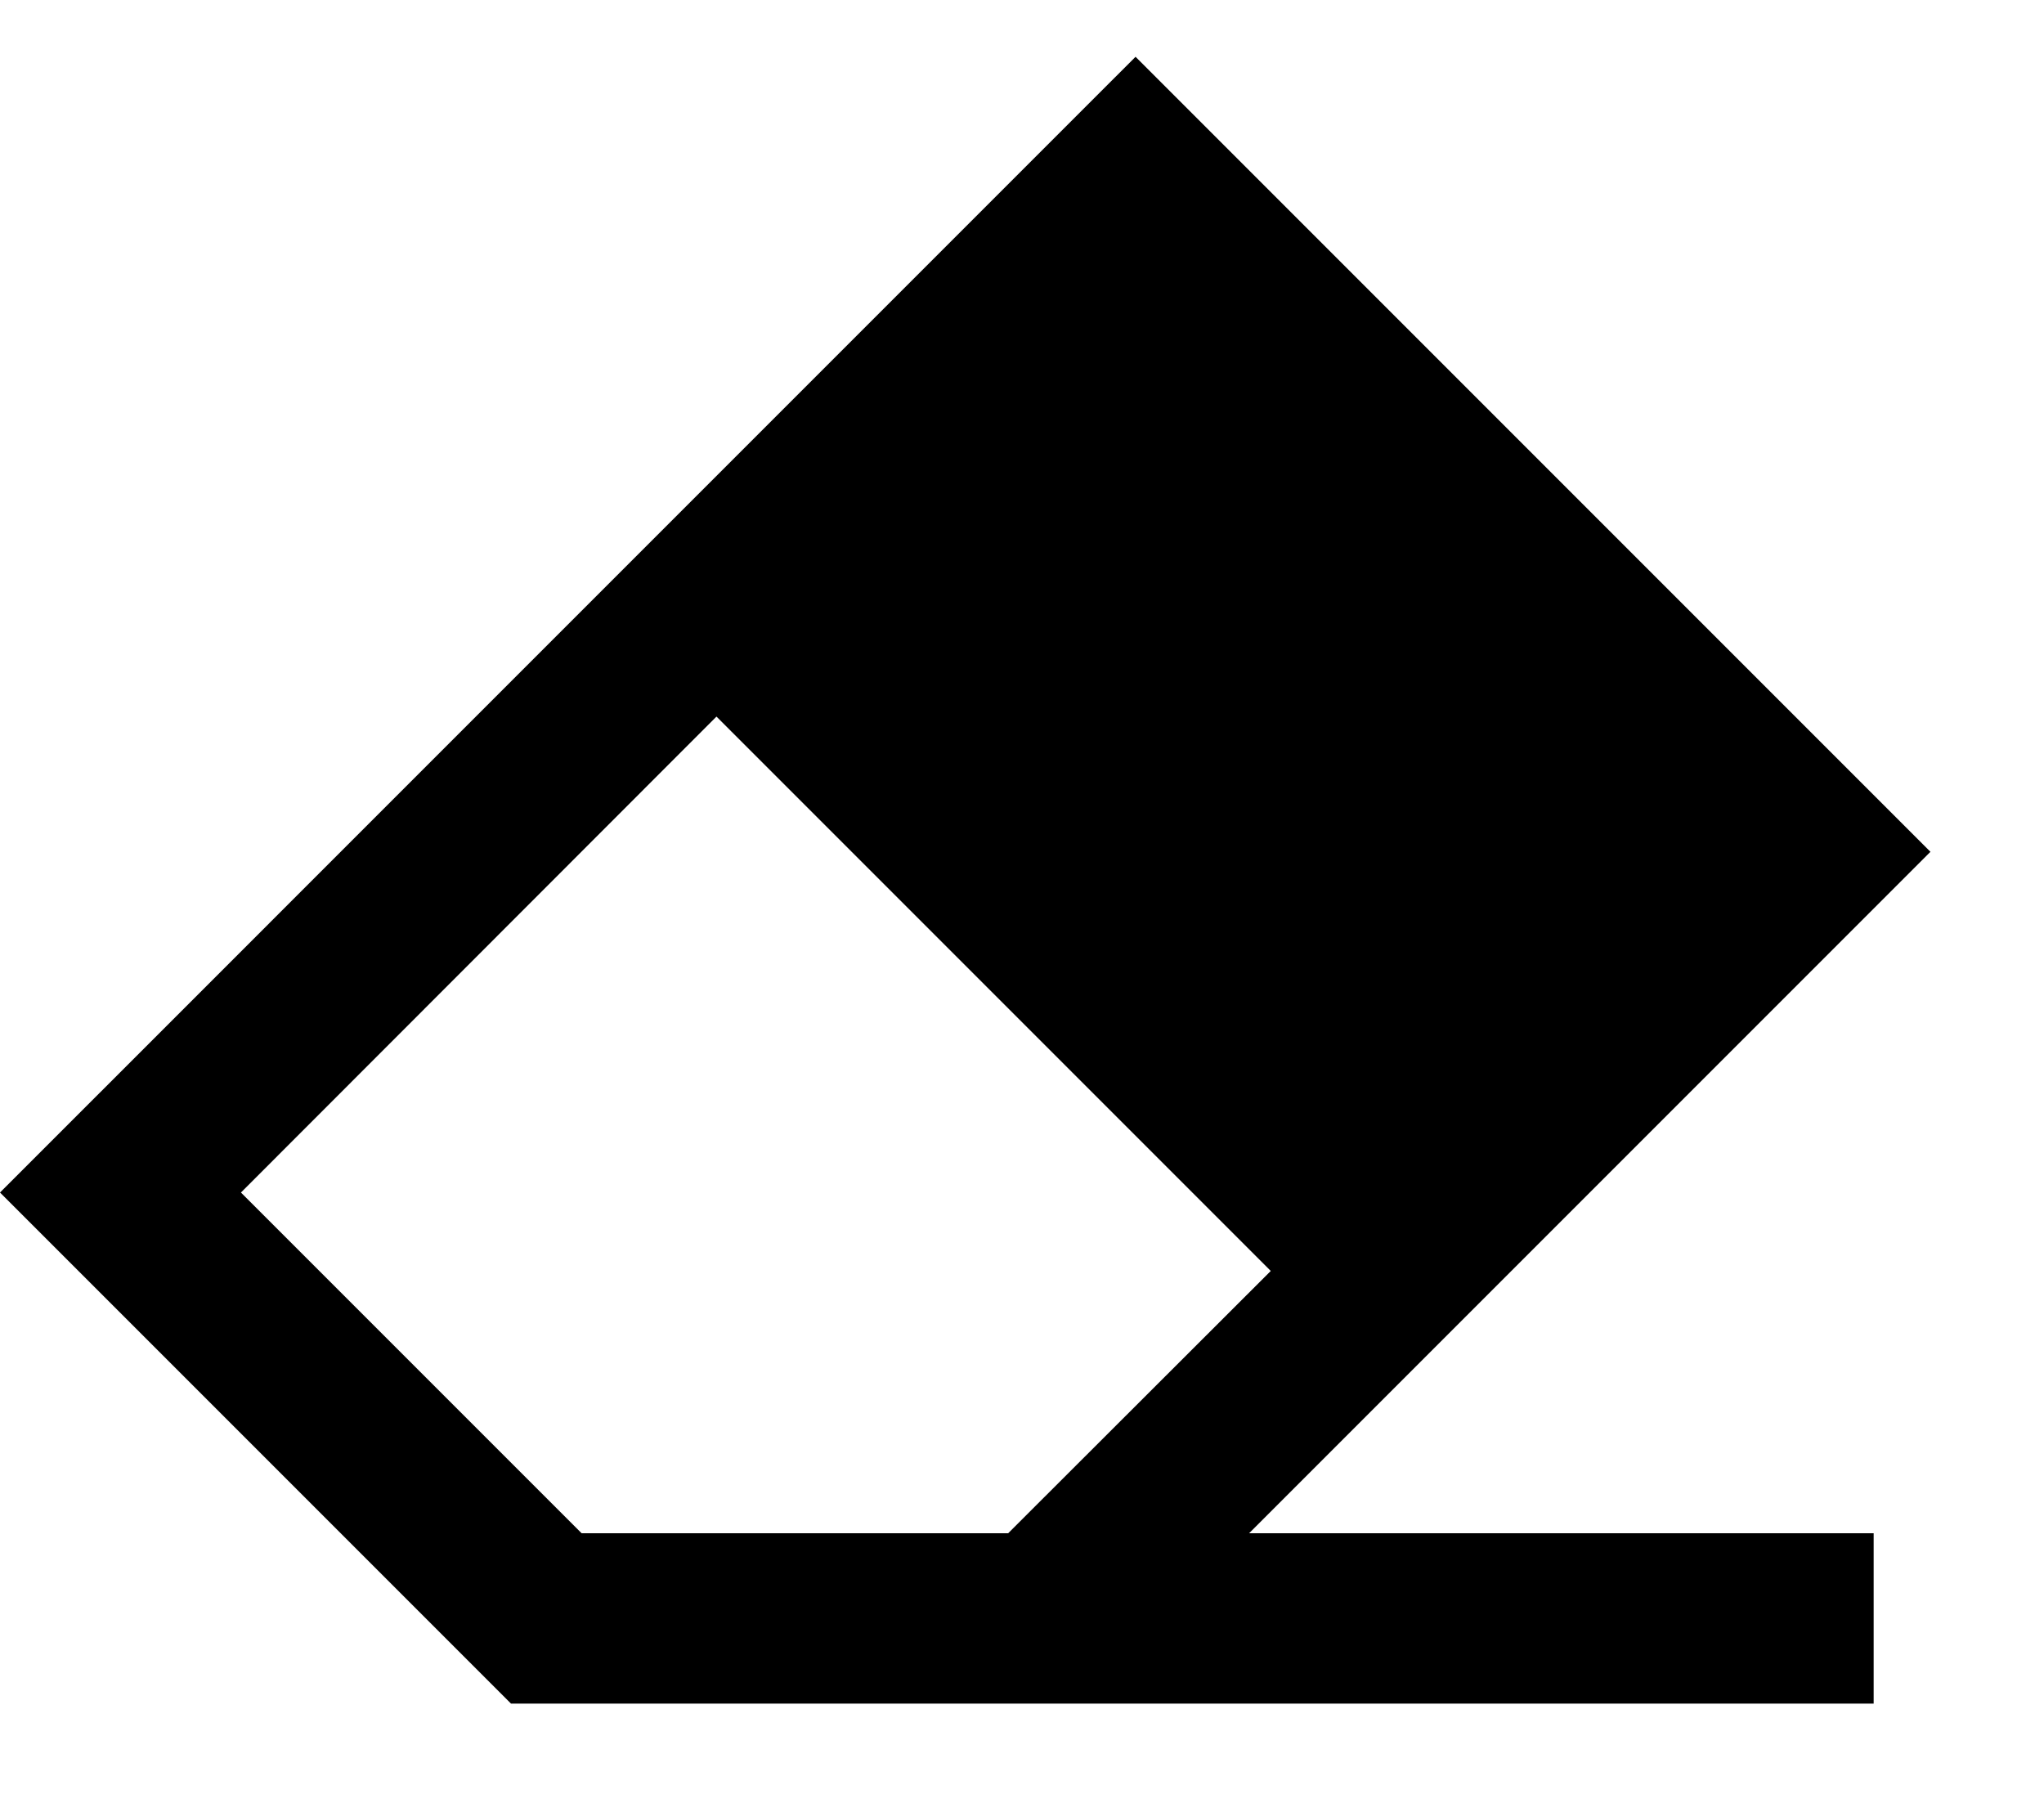 <svg xmlns="http://www.w3.org/2000/svg" viewBox="0 0 576 512"><path d="M144 480H304l0 0H504h24V432H504 352L510.1 273.9 544 240l-33.9-33.9L353.9 49.9 320 16 286.1 49.9 33.9 302.1 0 336l33.9 33.9L144 480zm140.1-48H280v0H163.9l-96-96L201.9 201.9 358.1 358.1 284.1 432z"/></svg>